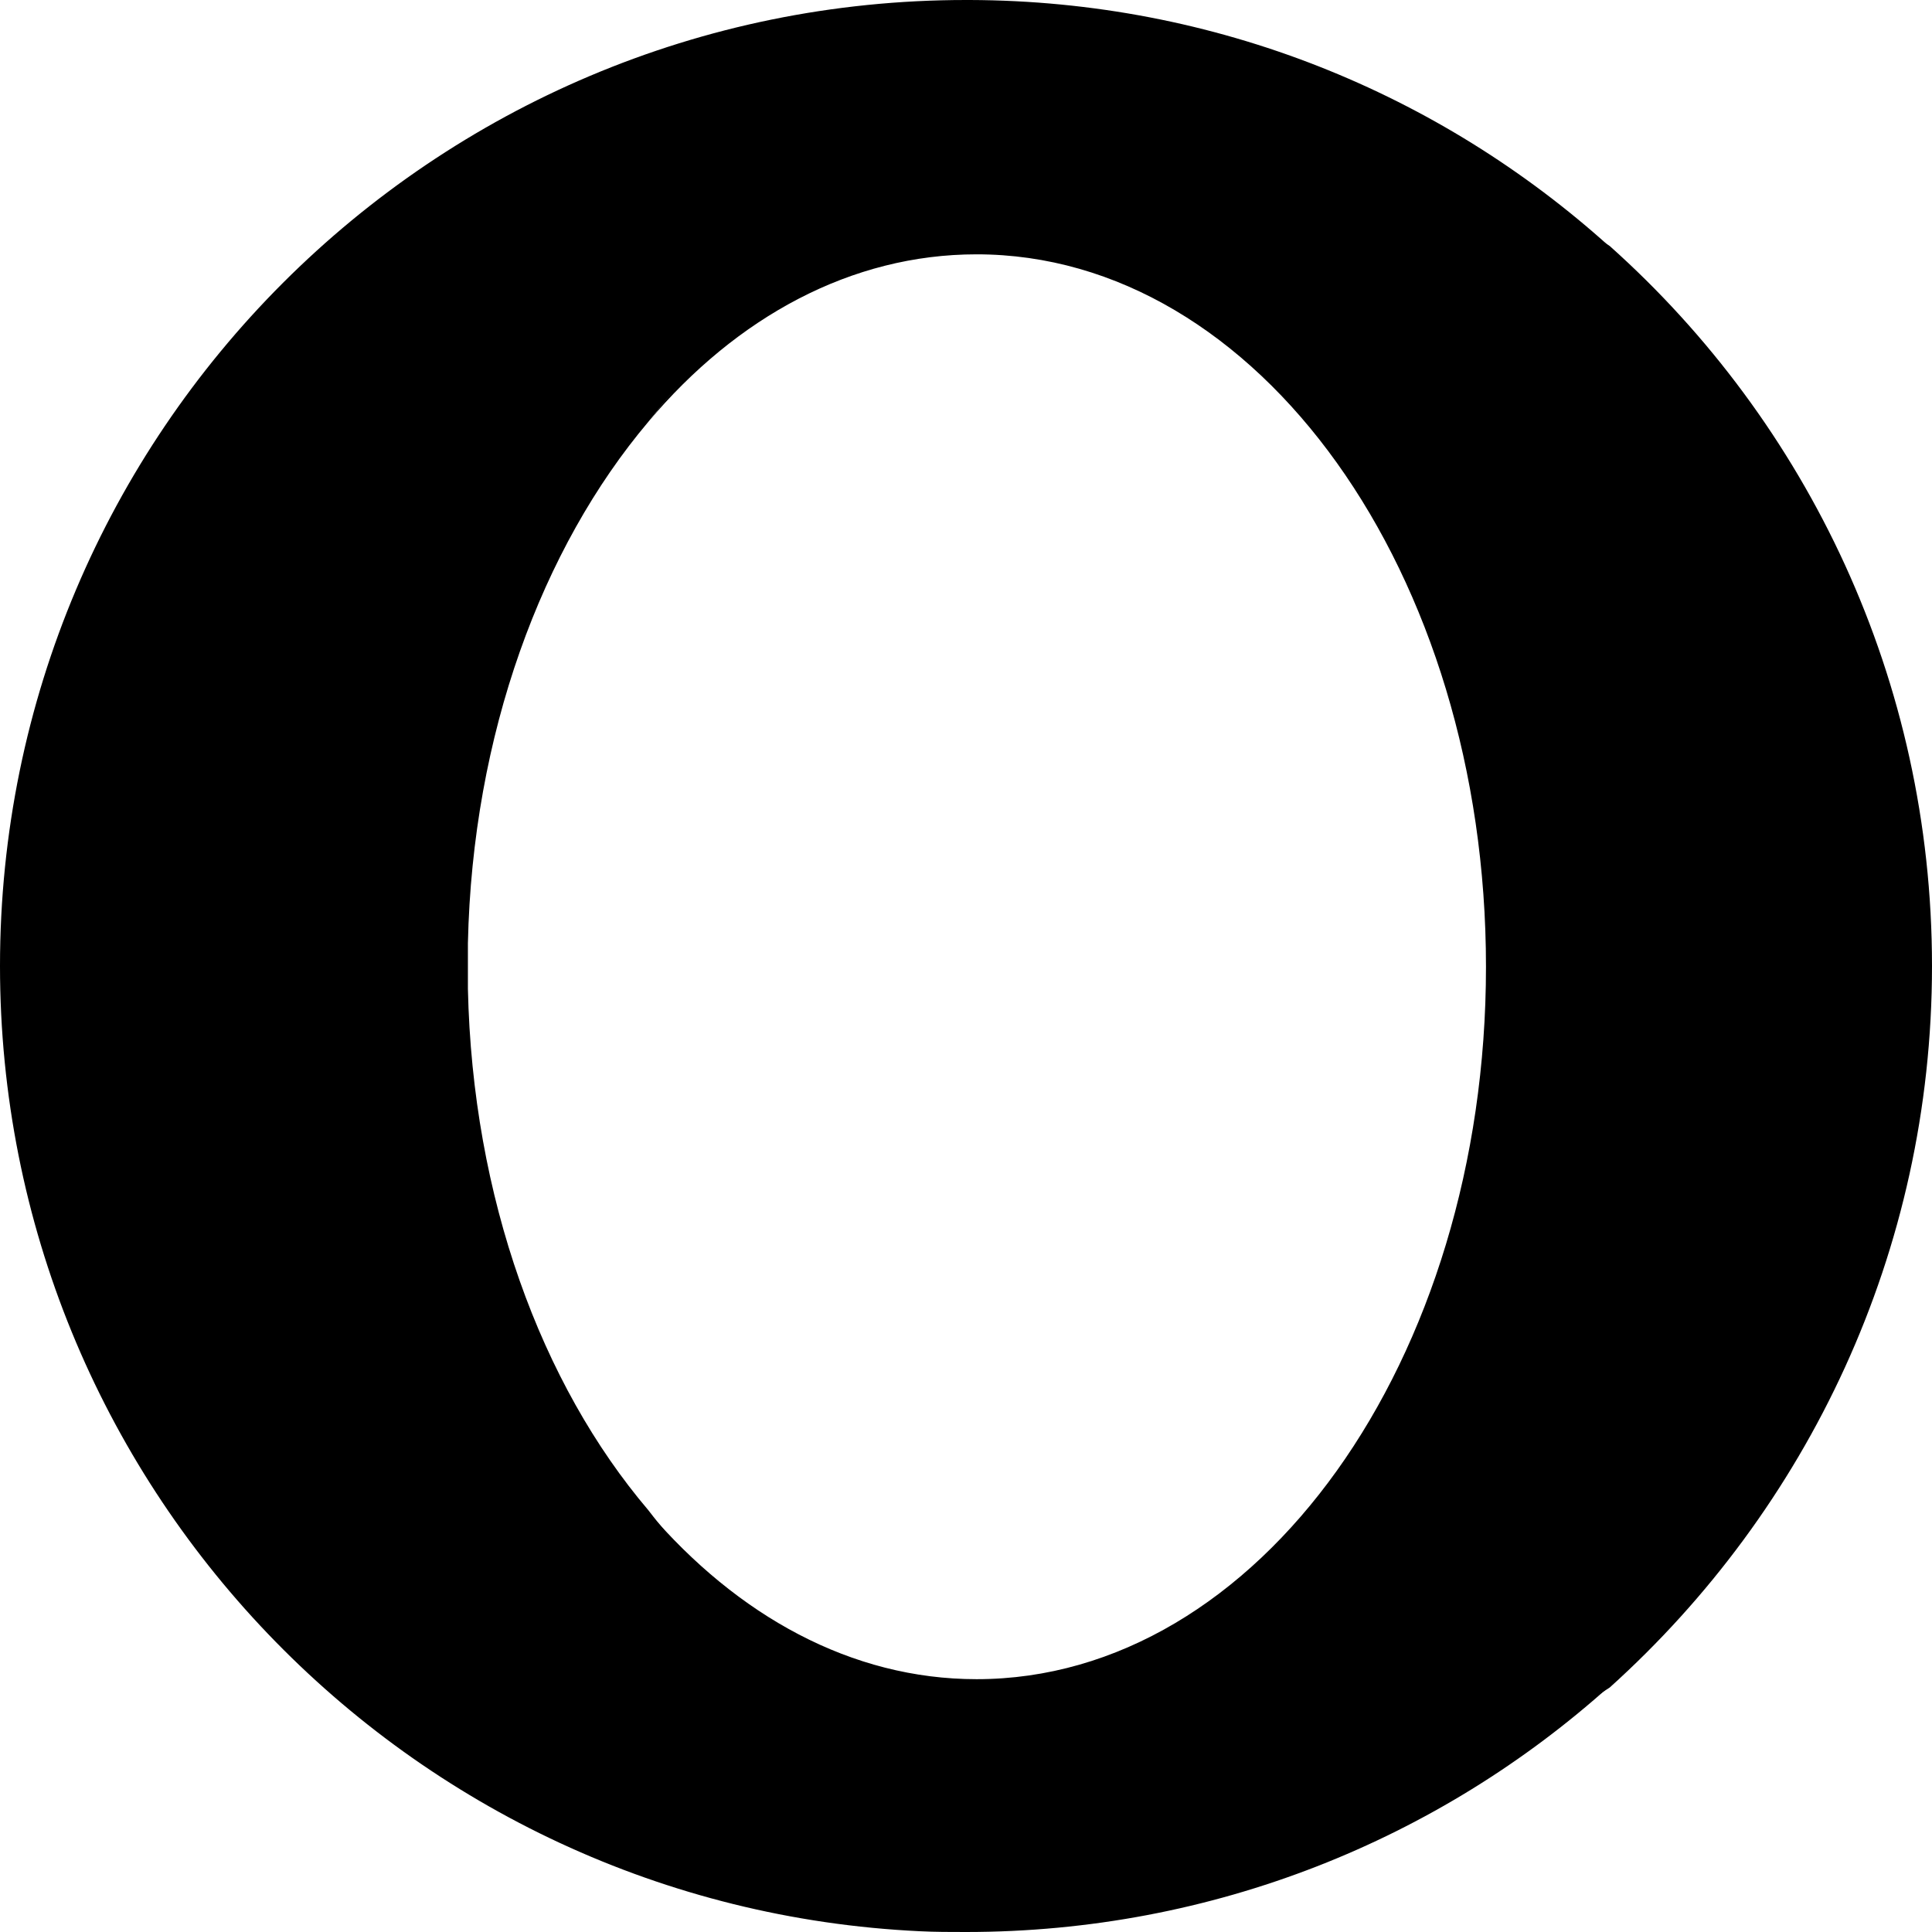 <svg xmlns="http://www.w3.org/2000/svg" width="32" height="32" preserveAspectRatio="xMidYMid" viewBox="0 0 256 256"><defs><linearGradient id="operawallet__a" x1="50.003%" x2="50.003%" y1="1.63%" y2="98.545%"><stop offset="30%" stop-color="currentColor"/><stop offset="43.81%" stop-color="currentColor"/><stop offset="59.39%" stop-color="currentColor"/><stop offset="75.81%" stop-color="currentColor"/><stop offset="92.72%" stop-color="currentColor"/><stop offset="100%" stop-color="currentColor"/></linearGradient><linearGradient id="operawallet__b" x1="49.99%" x2="49.99%" y1=".853%" y2="99.519%"><stop offset="0%" stop-color="currentColor"/><stop offset="70%" stop-color="currentColor"/></linearGradient></defs><path fill="url(#operawallet__a)" d="M85.9 200.1C71.7 183.4 62.6 158.7 62 131v-6c.6-27.7 9.8-52.4 23.9-69.1 18.4-23.8 45.4-34.5 75.9-34.5 18.8 0 36.5 1.3 51.5 11.3C190.8 12.4 161.1.1 128.5 0h-.5C57.3 0 0 57.3 0 128c0 68.6 54 124.7 121.9 127.9 2 .1 4.1.1 6.1.1 32.8 0 62.7-12.3 85.3-32.6-15 10-31.7 10.4-50.5 10.4-30.4.1-58.6-9.8-76.9-33.7"/><path fill="url(#operawallet__b)" d="M85.9 55.9c11.7-13.9 26.9-22.2 43.5-22.2 37.3 0 67.5 42.2 67.5 94.4s-30.2 94.4-67.5 94.4c-16.6 0-31.7-8.4-43.5-22.2 18.4 23.8 45.7 39 76.1 39 18.7 0 36.3-5.7 51.3-15.7C239.5 200 256 165.9 256 128s-16.5-72-42.7-95.4c-15-10-32.5-15.7-51.3-15.7-30.5 0-57.8 15.1-76.1 39"/></svg>
